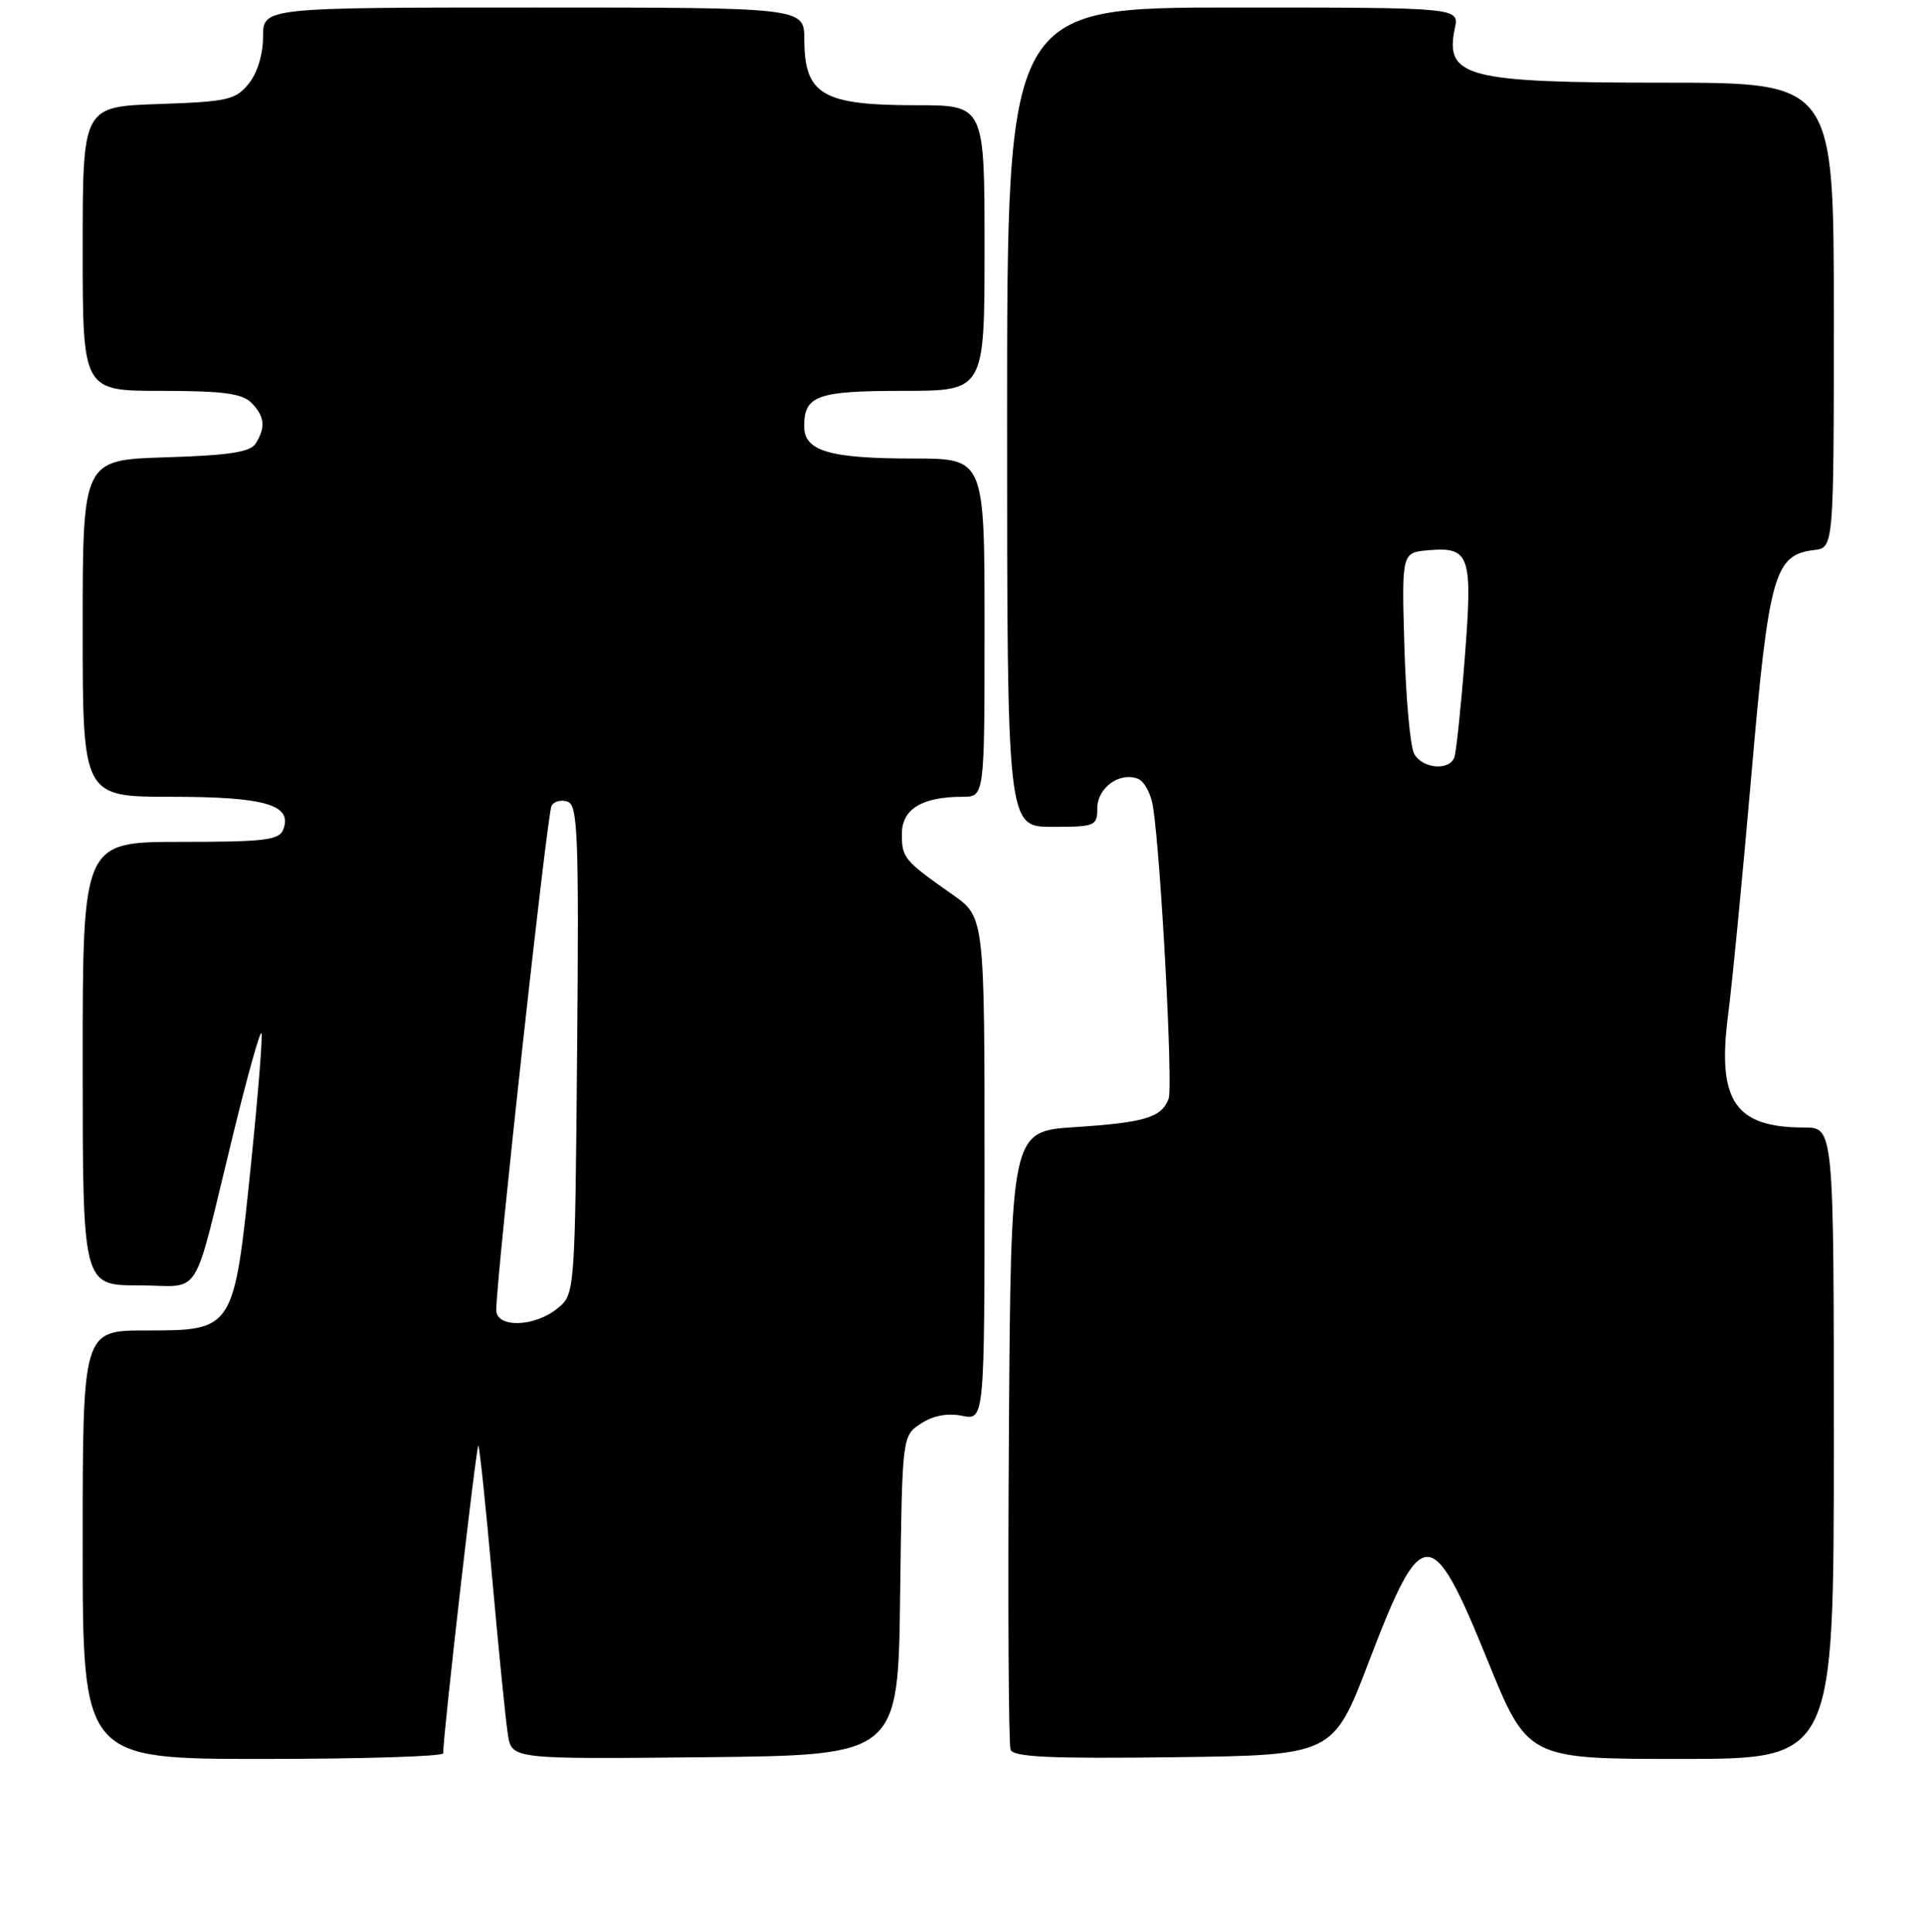 <?xml version="1.0" encoding="UTF-8" standalone="no"?>
<!DOCTYPE svg PUBLIC "-//W3C//DTD SVG 1.1//EN" "http://www.w3.org/Graphics/SVG/1.1/DTD/svg11.dtd" >
<svg xmlns="http://www.w3.org/2000/svg" xmlns:xlink="http://www.w3.org/1999/xlink" version="1.1" viewBox="0 0 256 257">
 <g >
 <path fill="currentColor"
d=" M 58.97 233.25 C 58.91 231.27 63.39 192.05 63.65 192.32 C 63.81 192.48 64.65 200.47 65.50 210.06 C 66.36 219.65 67.29 228.97 67.58 230.77 C 68.10 234.03 68.10 234.03 93.80 233.77 C 119.50 233.50 119.50 233.50 119.77 212.26 C 120.04 191.02 120.04 191.02 122.53 189.39 C 124.15 188.32 126.07 187.96 128.01 188.35 C 131.00 188.95 131.00 188.95 131.00 155.48 C 131.00 122.01 131.00 122.01 126.75 119.02 C 120.28 114.47 120.00 114.14 120.00 110.94 C 120.00 107.64 122.67 106.00 128.07 106.00 C 131.00 106.00 131.00 106.00 131.00 83.50 C 131.00 61.00 131.00 61.00 121.57 61.00 C 110.38 61.00 107.00 60.01 107.00 56.72 C 107.00 52.61 108.71 52.00 120.20 52.00 C 131.00 52.00 131.00 52.00 131.00 33.00 C 131.00 14.00 131.00 14.00 121.93 14.00 C 109.42 14.00 107.04 12.61 107.02 5.25 C 107.00 1.00 107.00 1.00 71.00 1.00 C 35.00 1.00 35.00 1.00 35.00 4.89 C 35.00 7.23 34.24 9.72 33.09 11.14 C 31.35 13.29 30.27 13.53 21.09 13.84 C 11.00 14.19 11.00 14.19 11.00 33.09 C 11.00 52.00 11.00 52.00 21.43 52.00 C 29.58 52.00 32.20 52.34 33.43 53.57 C 35.22 55.36 35.38 56.85 34.02 59.00 C 33.30 60.15 30.49 60.58 22.04 60.84 C 11.00 61.18 11.00 61.18 11.00 83.59 C 11.00 106.00 11.00 106.00 22.81 106.00 C 35.29 106.00 38.95 107.07 37.69 110.36 C 37.15 111.77 35.20 112.00 24.03 112.00 C 11.00 112.00 11.00 112.00 11.00 141.50 C 11.00 171.00 11.00 171.00 18.45 171.00 C 27.09 171.00 25.45 173.62 31.05 150.79 C 32.89 143.24 34.57 137.24 34.78 137.44 C 34.98 137.65 34.35 145.56 33.38 155.02 C 31.12 177.01 31.13 177.00 19.43 177.00 C 11.00 177.00 11.00 177.00 11.00 205.50 C 11.00 234.00 11.00 234.00 35.00 234.00 C 48.20 234.00 58.99 233.66 58.97 233.25 Z  M 182.12 221.10 C 189.22 202.53 190.46 202.51 197.88 220.76 C 203.25 234.00 203.25 234.00 223.63 234.00 C 244.00 234.00 244.00 234.00 244.00 192.00 C 244.00 150.00 244.00 150.00 240.05 150.00 C 230.86 150.00 228.46 146.47 229.92 135.13 C 230.47 130.94 231.87 116.47 233.04 103.00 C 235.34 76.48 236.08 73.81 241.35 73.18 C 244.00 72.87 244.00 72.87 244.00 41.93 C 244.00 11.00 244.00 11.00 221.43 11.00 C 195.04 11.00 192.21 10.26 193.58 3.75 C 194.16 1.00 194.16 1.00 164.08 1.00 C 134.00 1.00 134.00 1.00 134.00 55.50 C 134.00 110.00 134.00 110.00 140.00 110.00 C 145.71 110.00 146.00 109.88 146.00 107.54 C 146.00 104.81 148.95 102.66 151.40 103.60 C 152.25 103.93 153.16 105.61 153.42 107.35 C 154.48 114.26 156.09 144.61 155.49 146.18 C 154.53 148.68 152.34 149.34 143.00 149.95 C 134.50 150.50 134.50 150.50 134.24 191.00 C 134.09 213.27 134.20 232.07 134.46 232.77 C 134.84 233.75 139.73 233.98 156.17 233.77 C 177.38 233.50 177.38 233.50 182.12 221.10 Z  M 66.03 174.25 C 66.11 169.23 72.82 108.10 73.39 107.18 C 73.76 106.58 74.74 106.35 75.57 106.67 C 76.88 107.17 77.04 111.53 76.79 139.71 C 76.50 172.18 76.50 172.18 74.14 174.09 C 71.07 176.58 65.99 176.68 66.03 174.25 Z  M 188.15 100.25 C 187.64 99.29 187.06 92.88 186.86 86.00 C 186.50 73.50 186.50 73.50 190.09 73.20 C 195.59 72.74 195.96 73.85 194.90 87.50 C 194.39 94.10 193.76 100.06 193.51 100.75 C 192.84 102.60 189.21 102.26 188.15 100.25 Z "/>
</g>
</svg>